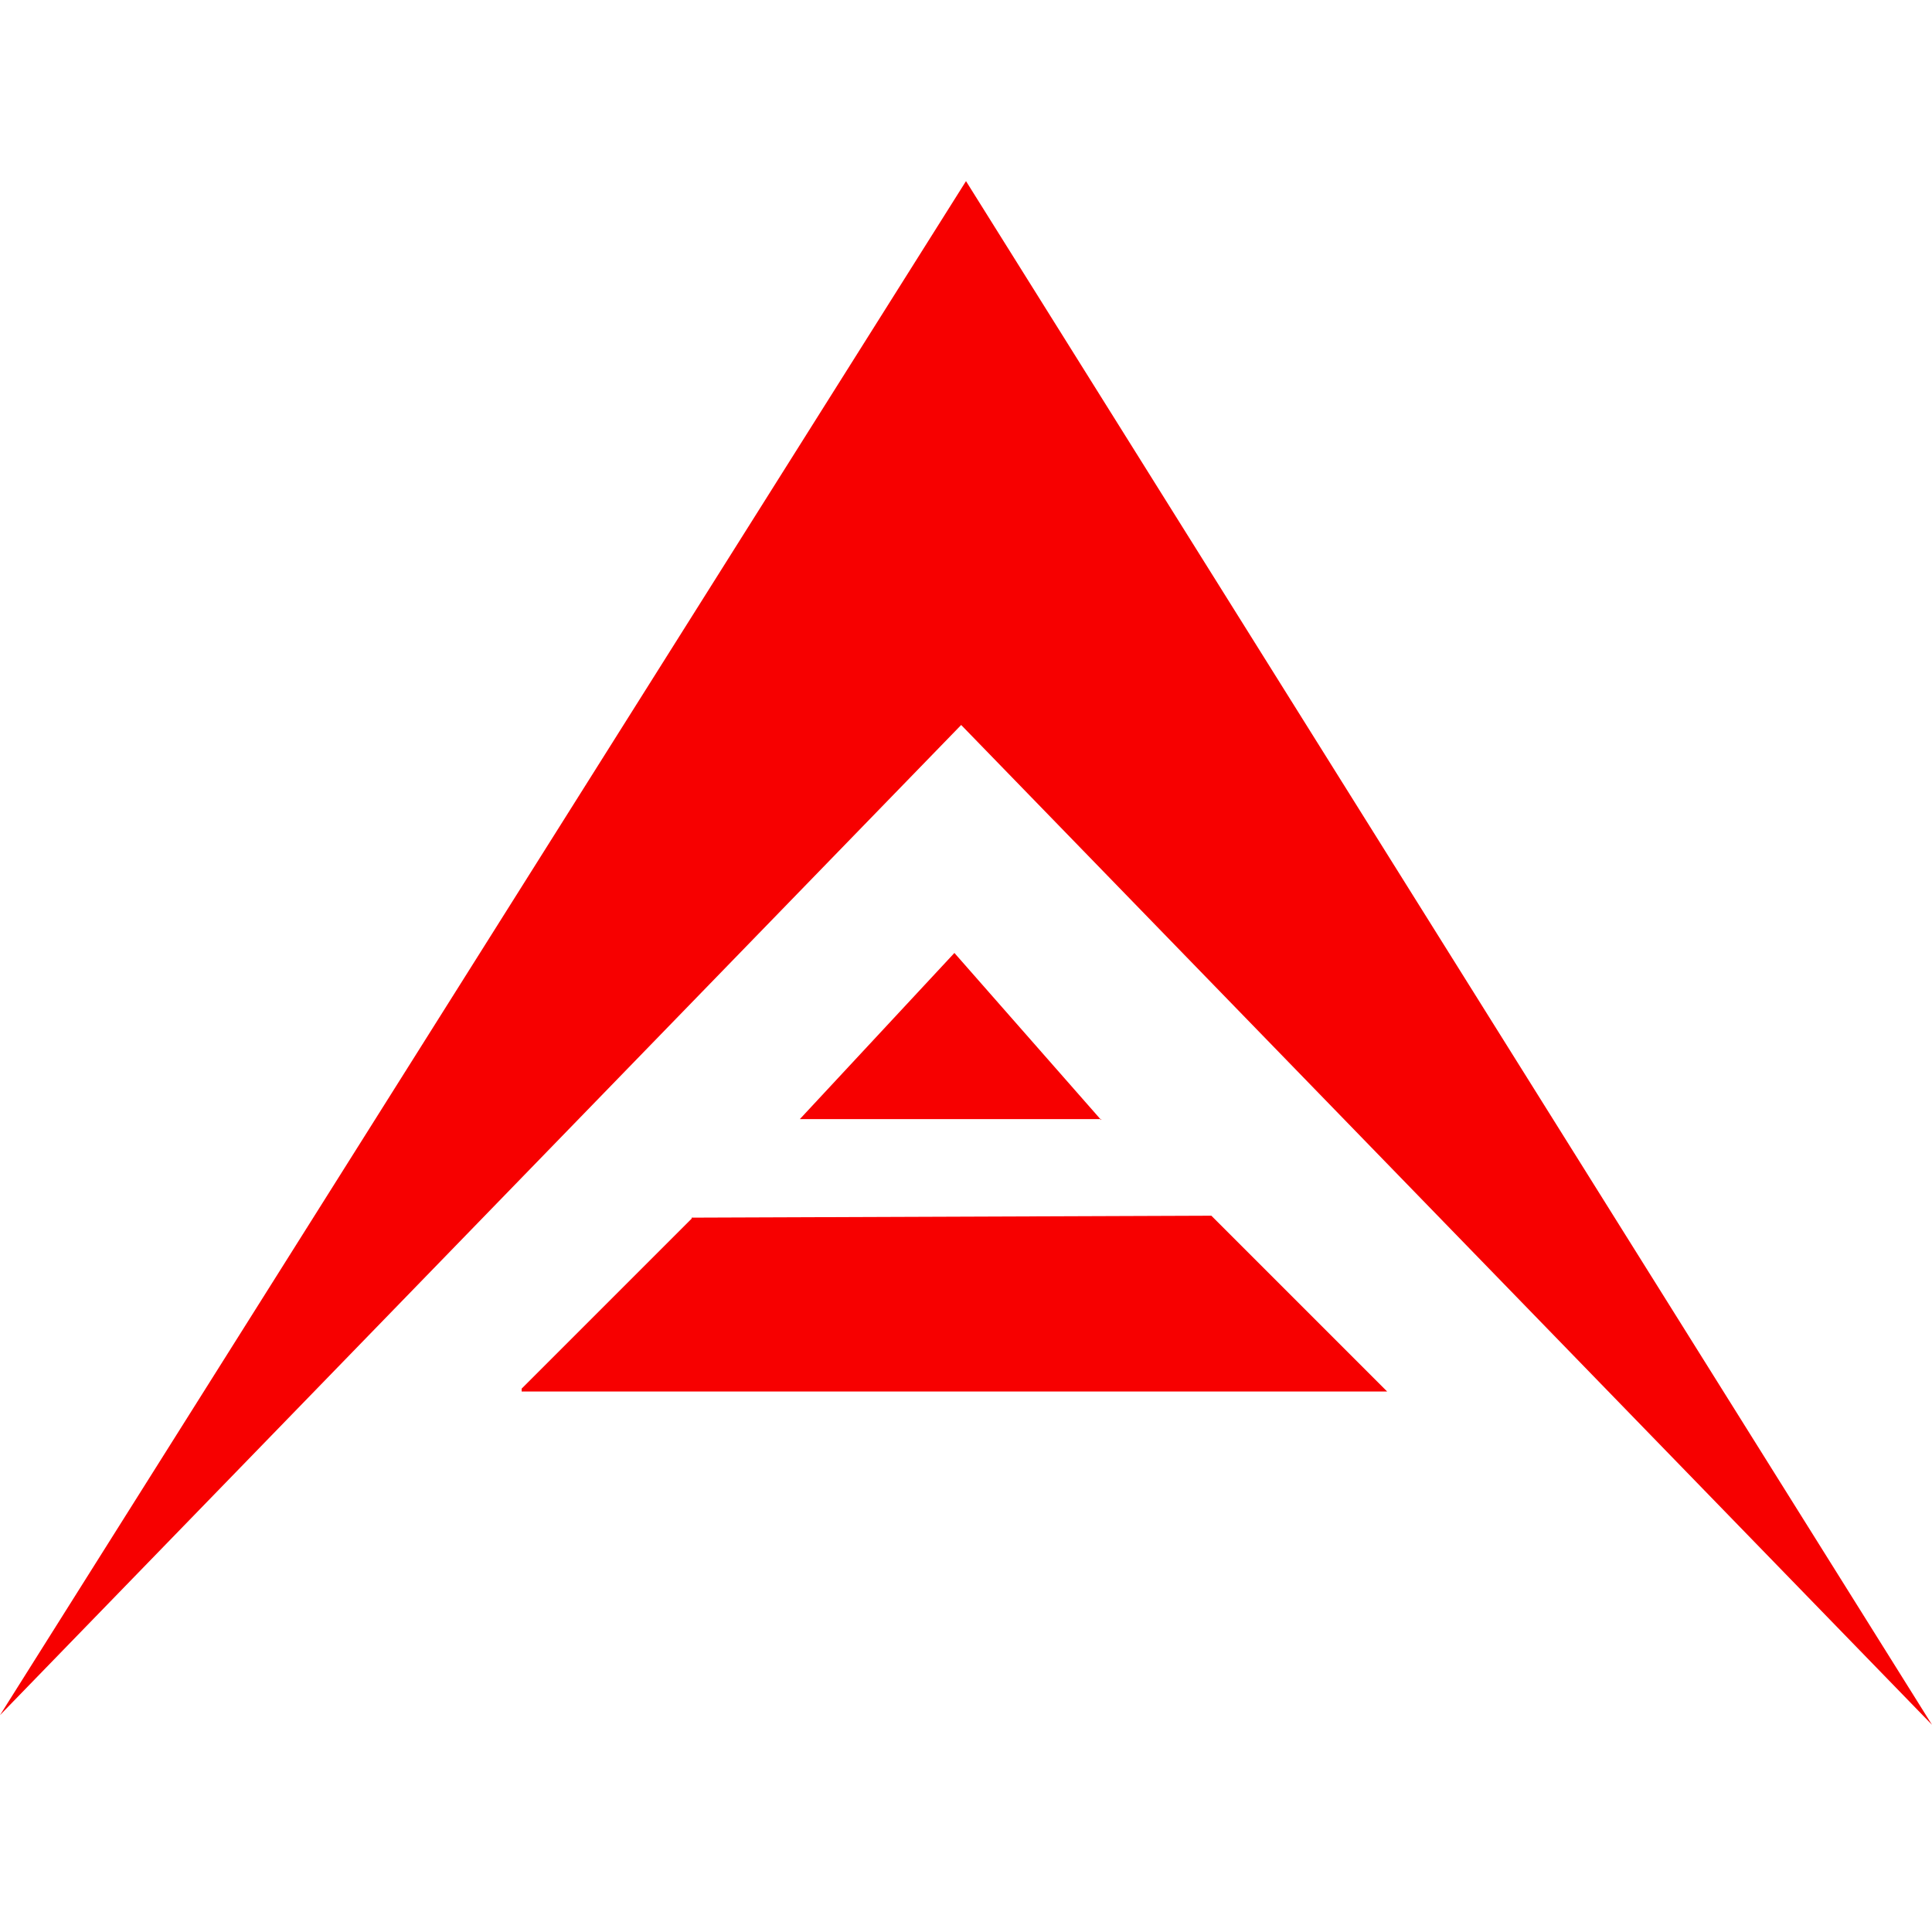 <svg width="120" height="120" viewBox="0 0 120 120" fill="none" xmlns="http://www.w3.org/2000/svg">
<g clip-path="url(#clip0)">
<path d="M59.7 45.03L9.97574e-06 106.53L60 11.25L120 107.13L59.7 45.03Z" fill="#F70000"/>
<path d="M68.4 69.51H49.68L59.28 59.19L68.4 69.57L68.4 69.51ZM32.4 86.43H86.16L75.24 75.51L42.96 75.63L42.96 75.69L32.4 86.25" fill="#F70000"/>
</g>
<defs>
<clipPath id="clip0">
<rect width="120" height="120" fill="white"/>
</clipPath>
</defs>
</svg>
